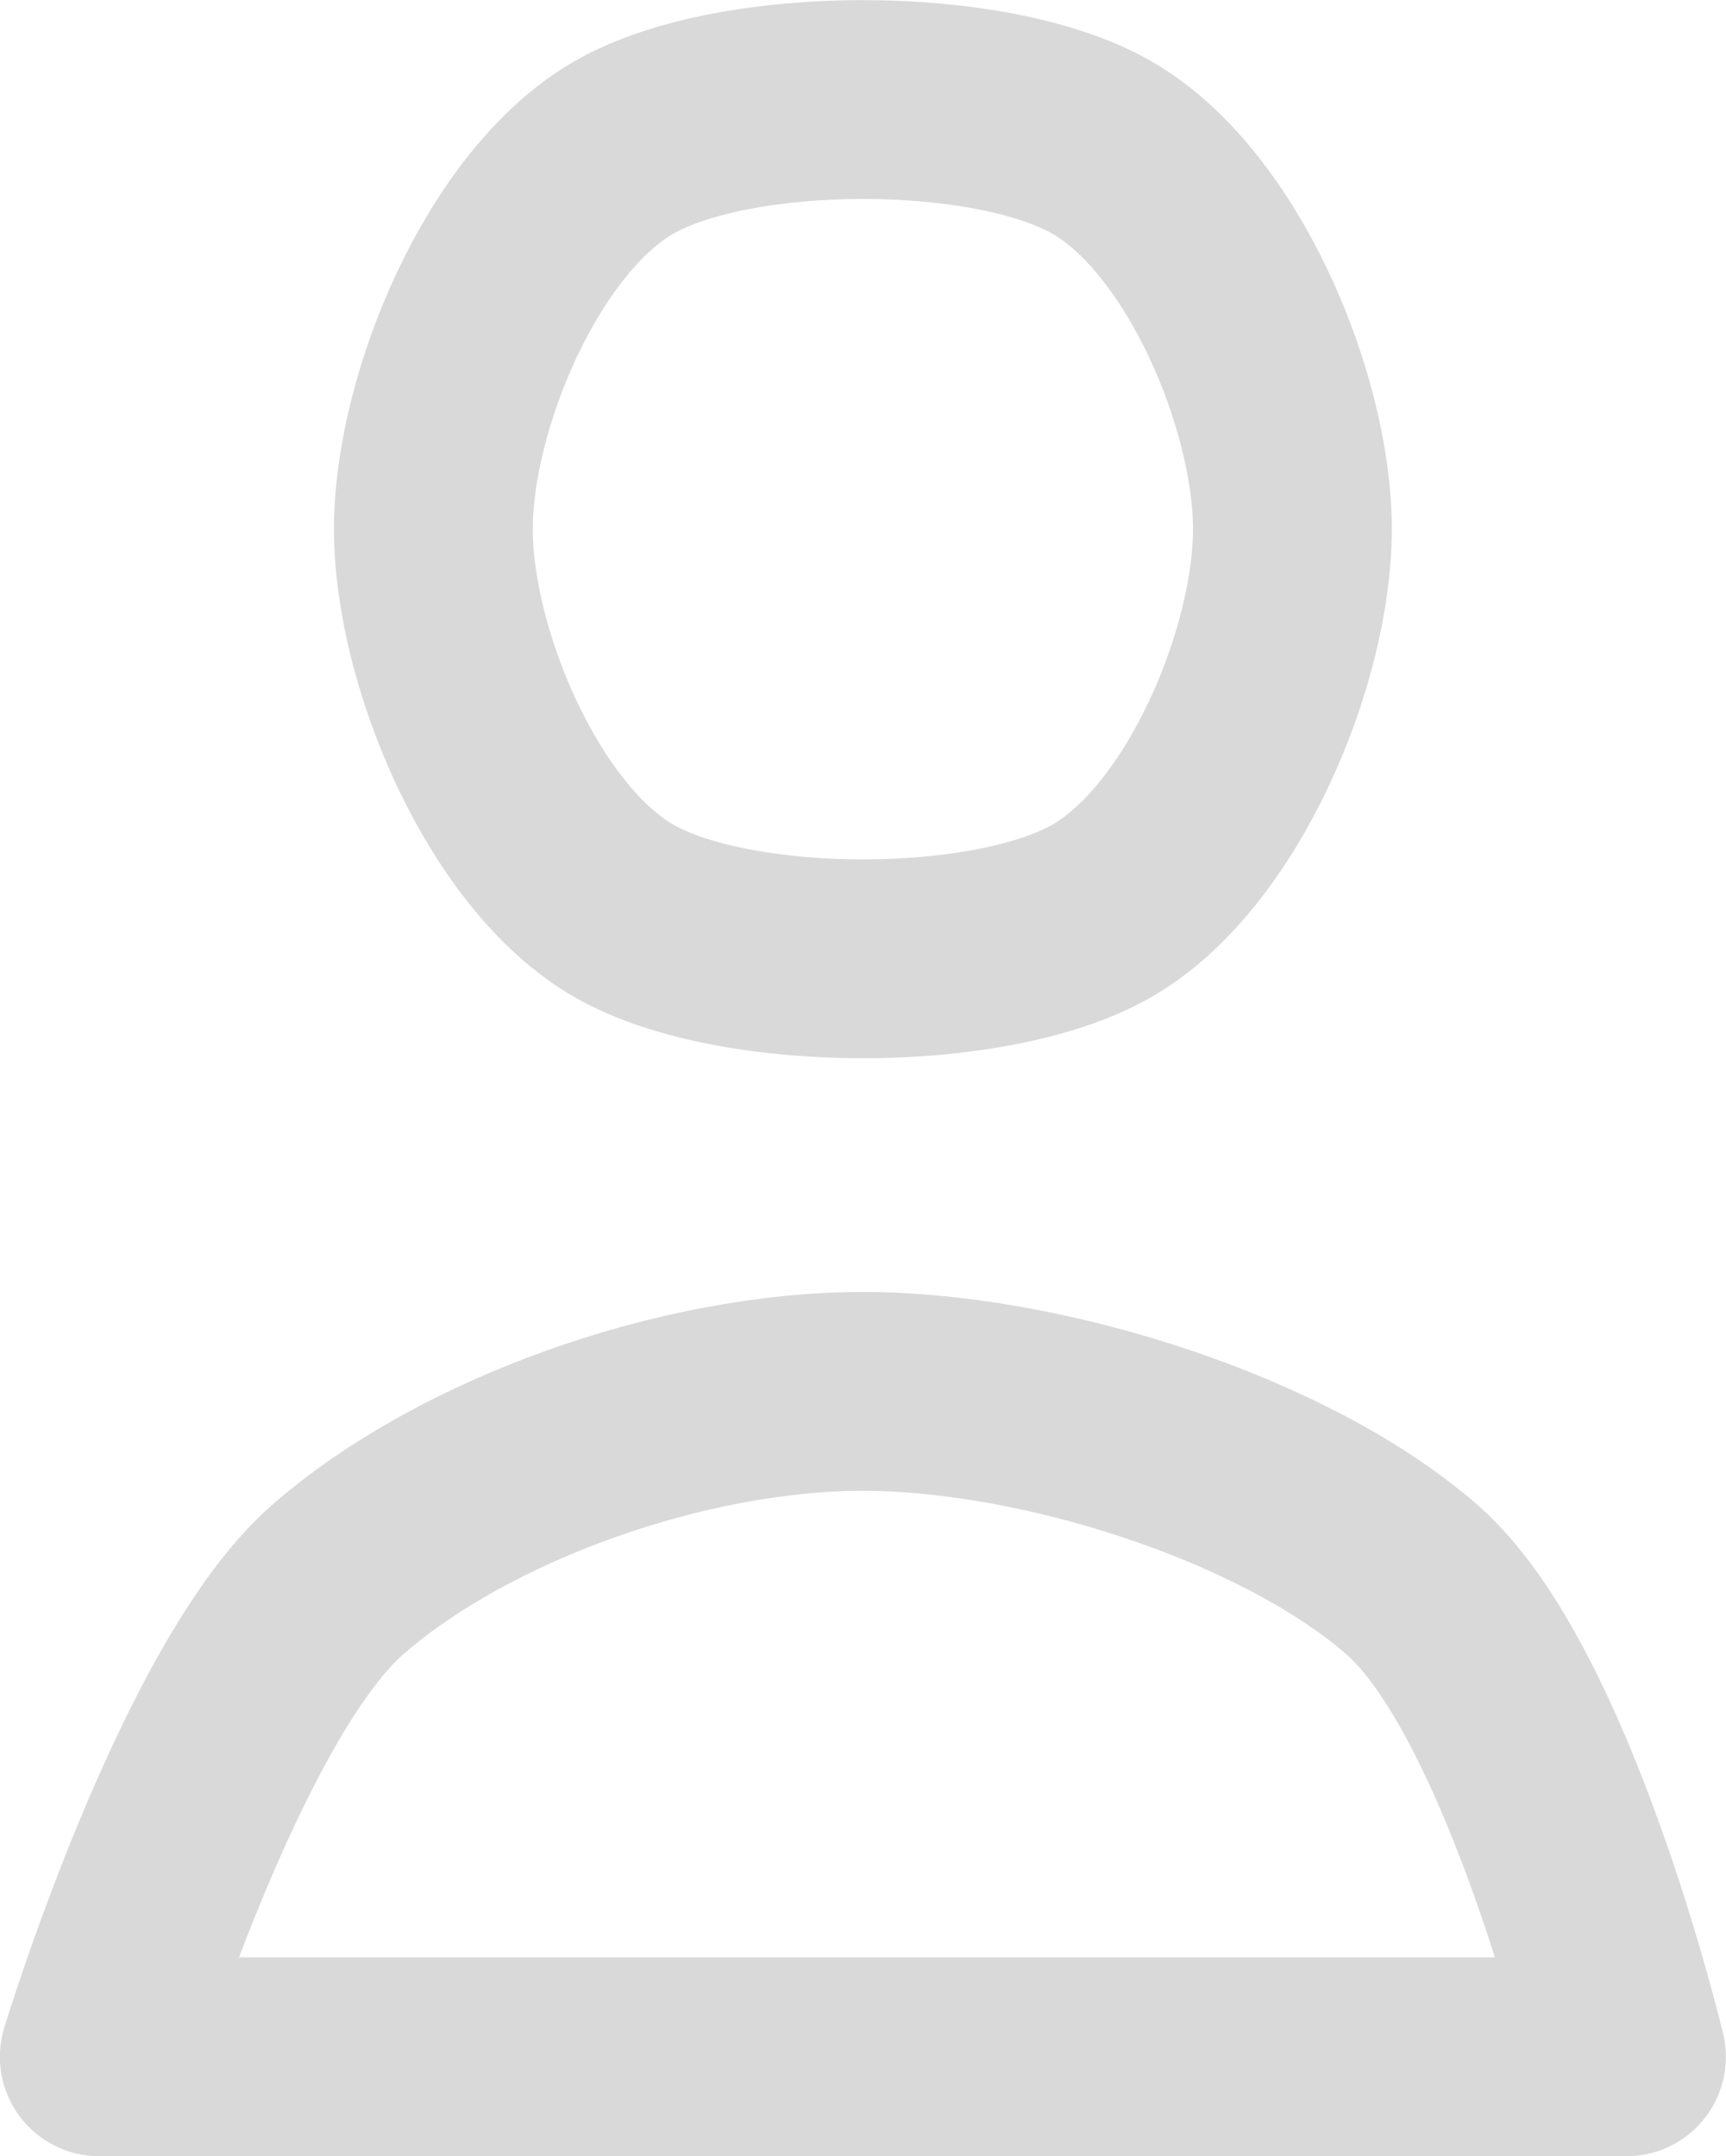<svg xmlns="http://www.w3.org/2000/svg" xml:space="preserve" style="fill-rule:evenodd;clip-rule:evenodd;stroke-linecap:round;stroke-linejoin:round;stroke-miterlimit:1.5" viewBox="13.84 3.83 72.33 90.33"><path d="M82 90H18s4.667-15.354 10-20c5.333-4.646 14.5-7.878 22-7.878S67.667 65.354 73 70c5.333 4.646 9 20 9 20ZM60 10c-4.667-2.667-15.333-2.667-20 0s-8 10.667-8 16 3.333 13.333 8 16 15.333 2.667 20 0 8-10.667 8-16-3.333-13.333-8-16Z" style="fill:none;stroke:#d9d9d9;stroke-width:8.33px"/></svg>
